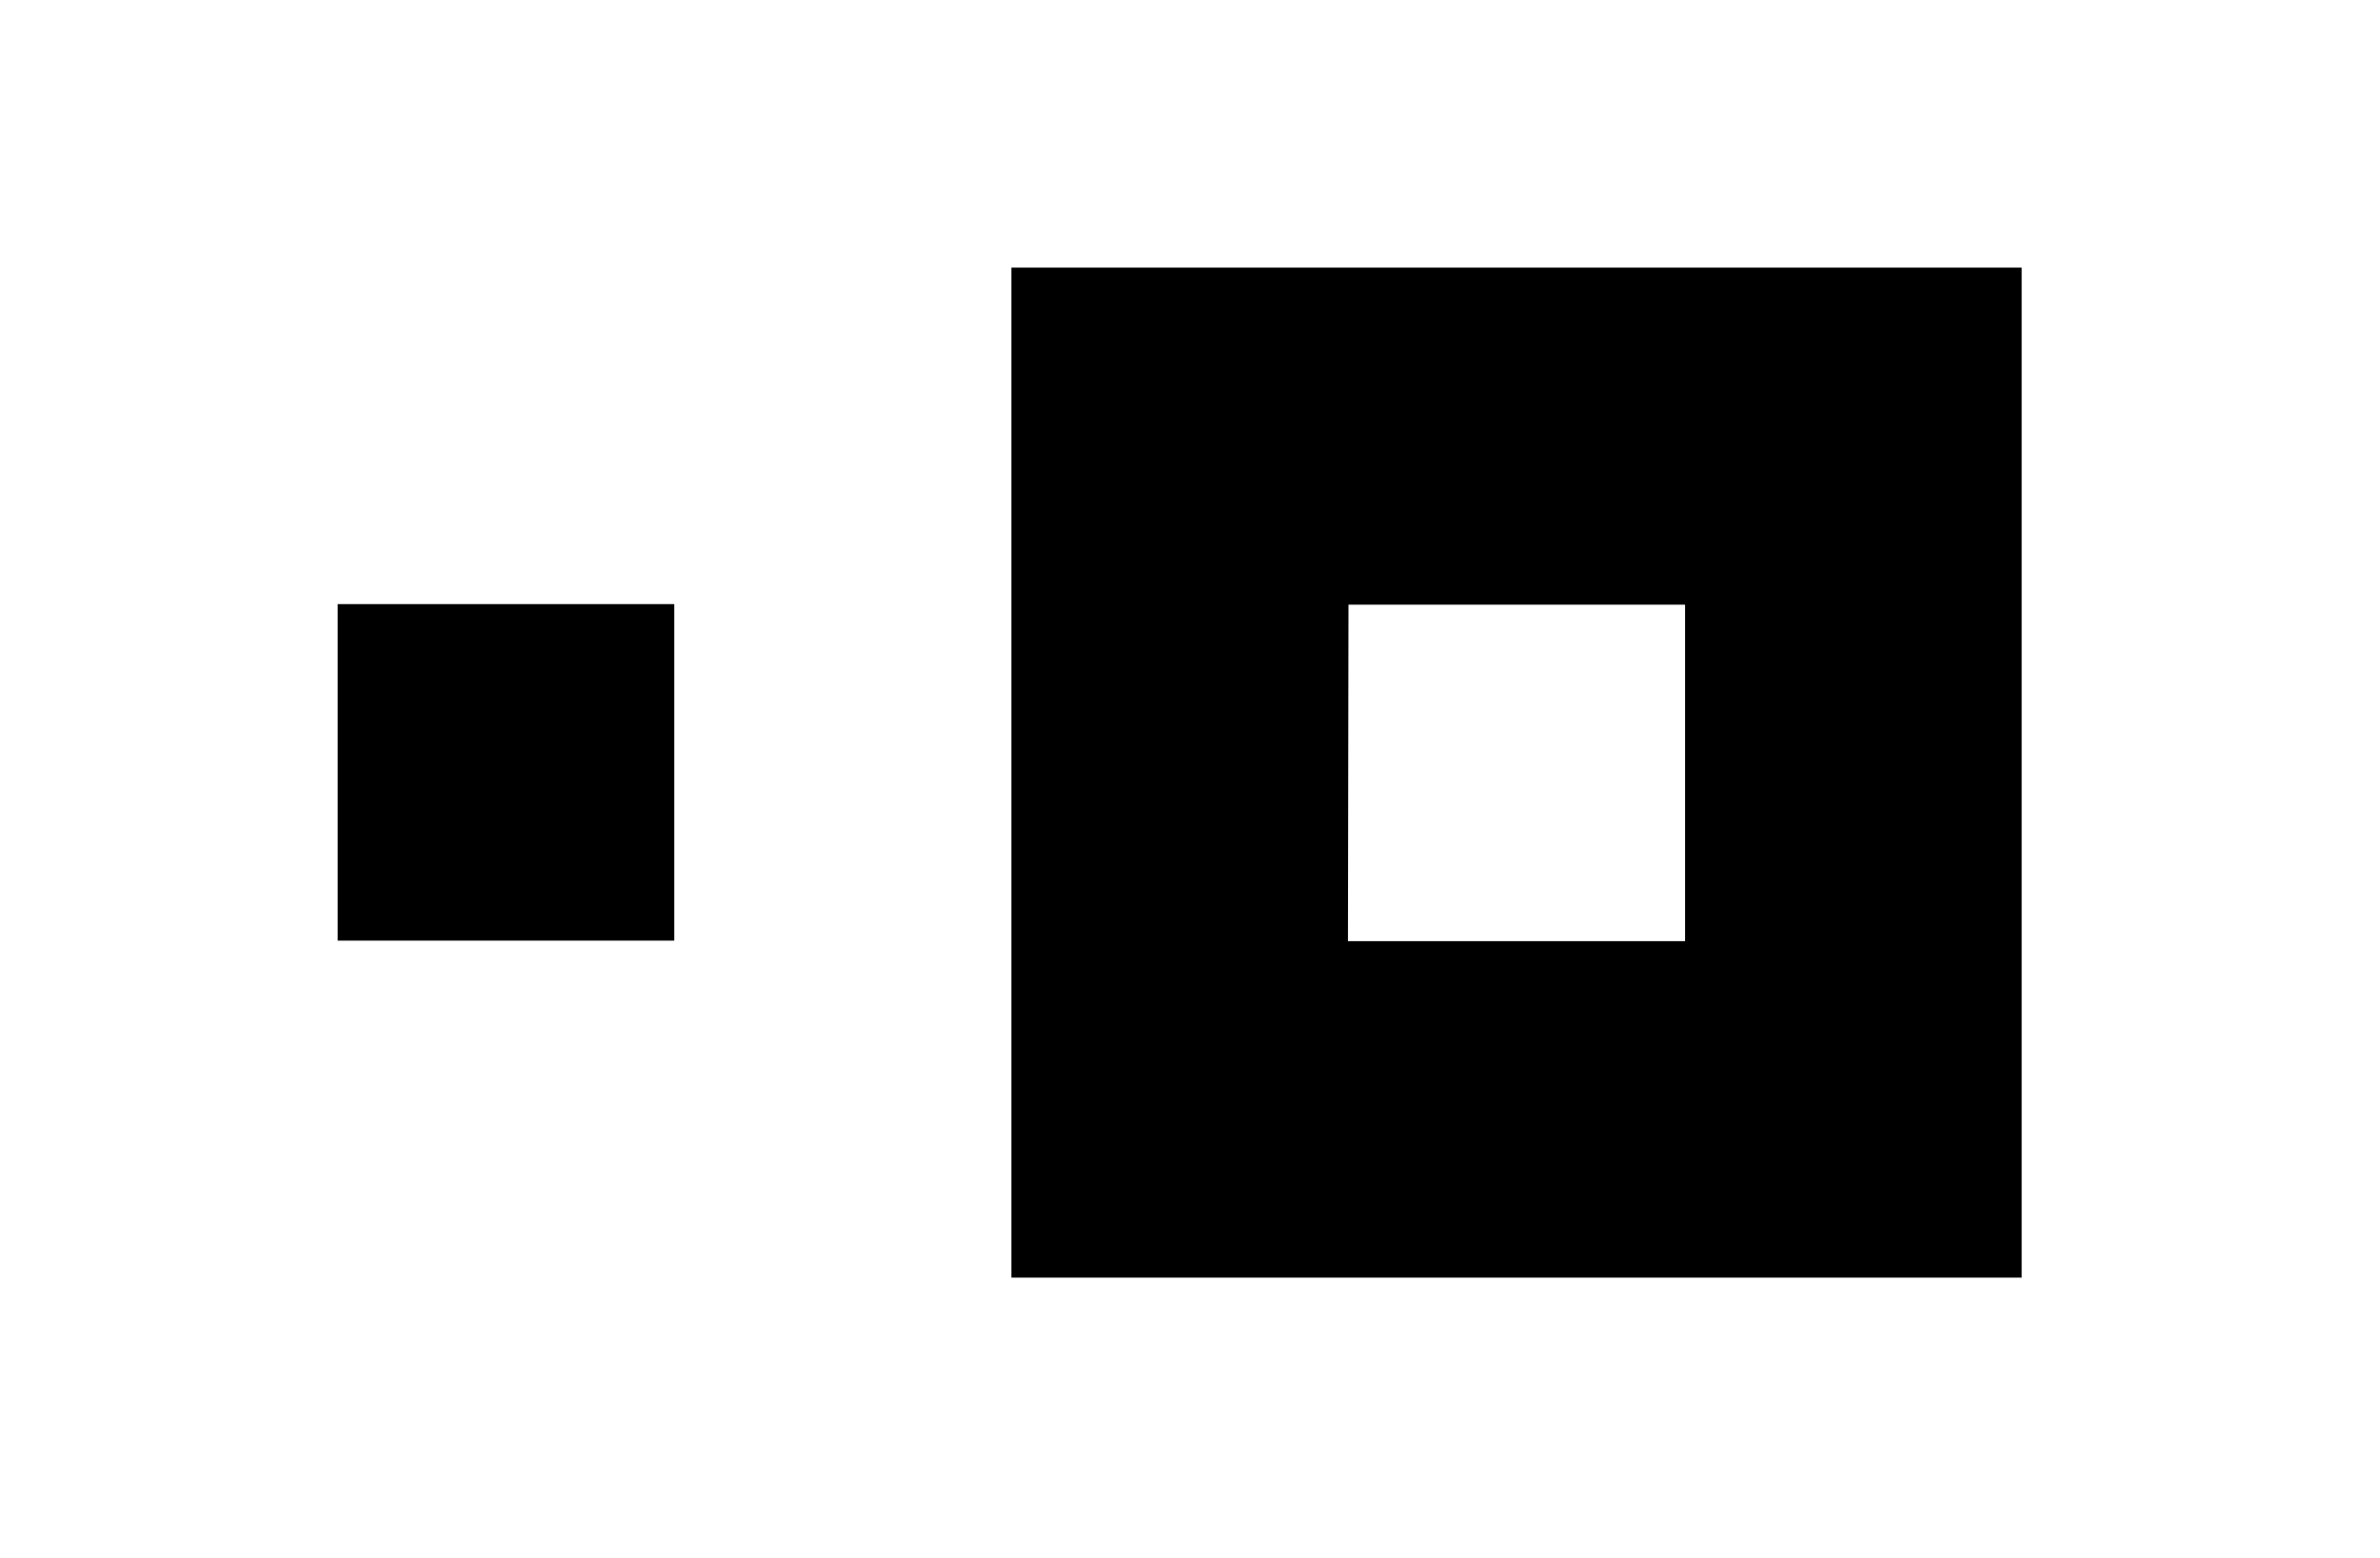 <svg viewBox="0 0 449 294" x="0px" xmlns="http://www.w3.org/2000/svg" y="0px">
  <path
    fill="currentColor"
    d="M381.4,241.1V50.5H190.8v190.6H381.4z M254.4,114.1h63.5v63.5h-63.6L254.4,114.1z"
  />
  <path d="M63.7,114h63.5v63.5H63.7V114z" fill="currentColor" />
</svg>
